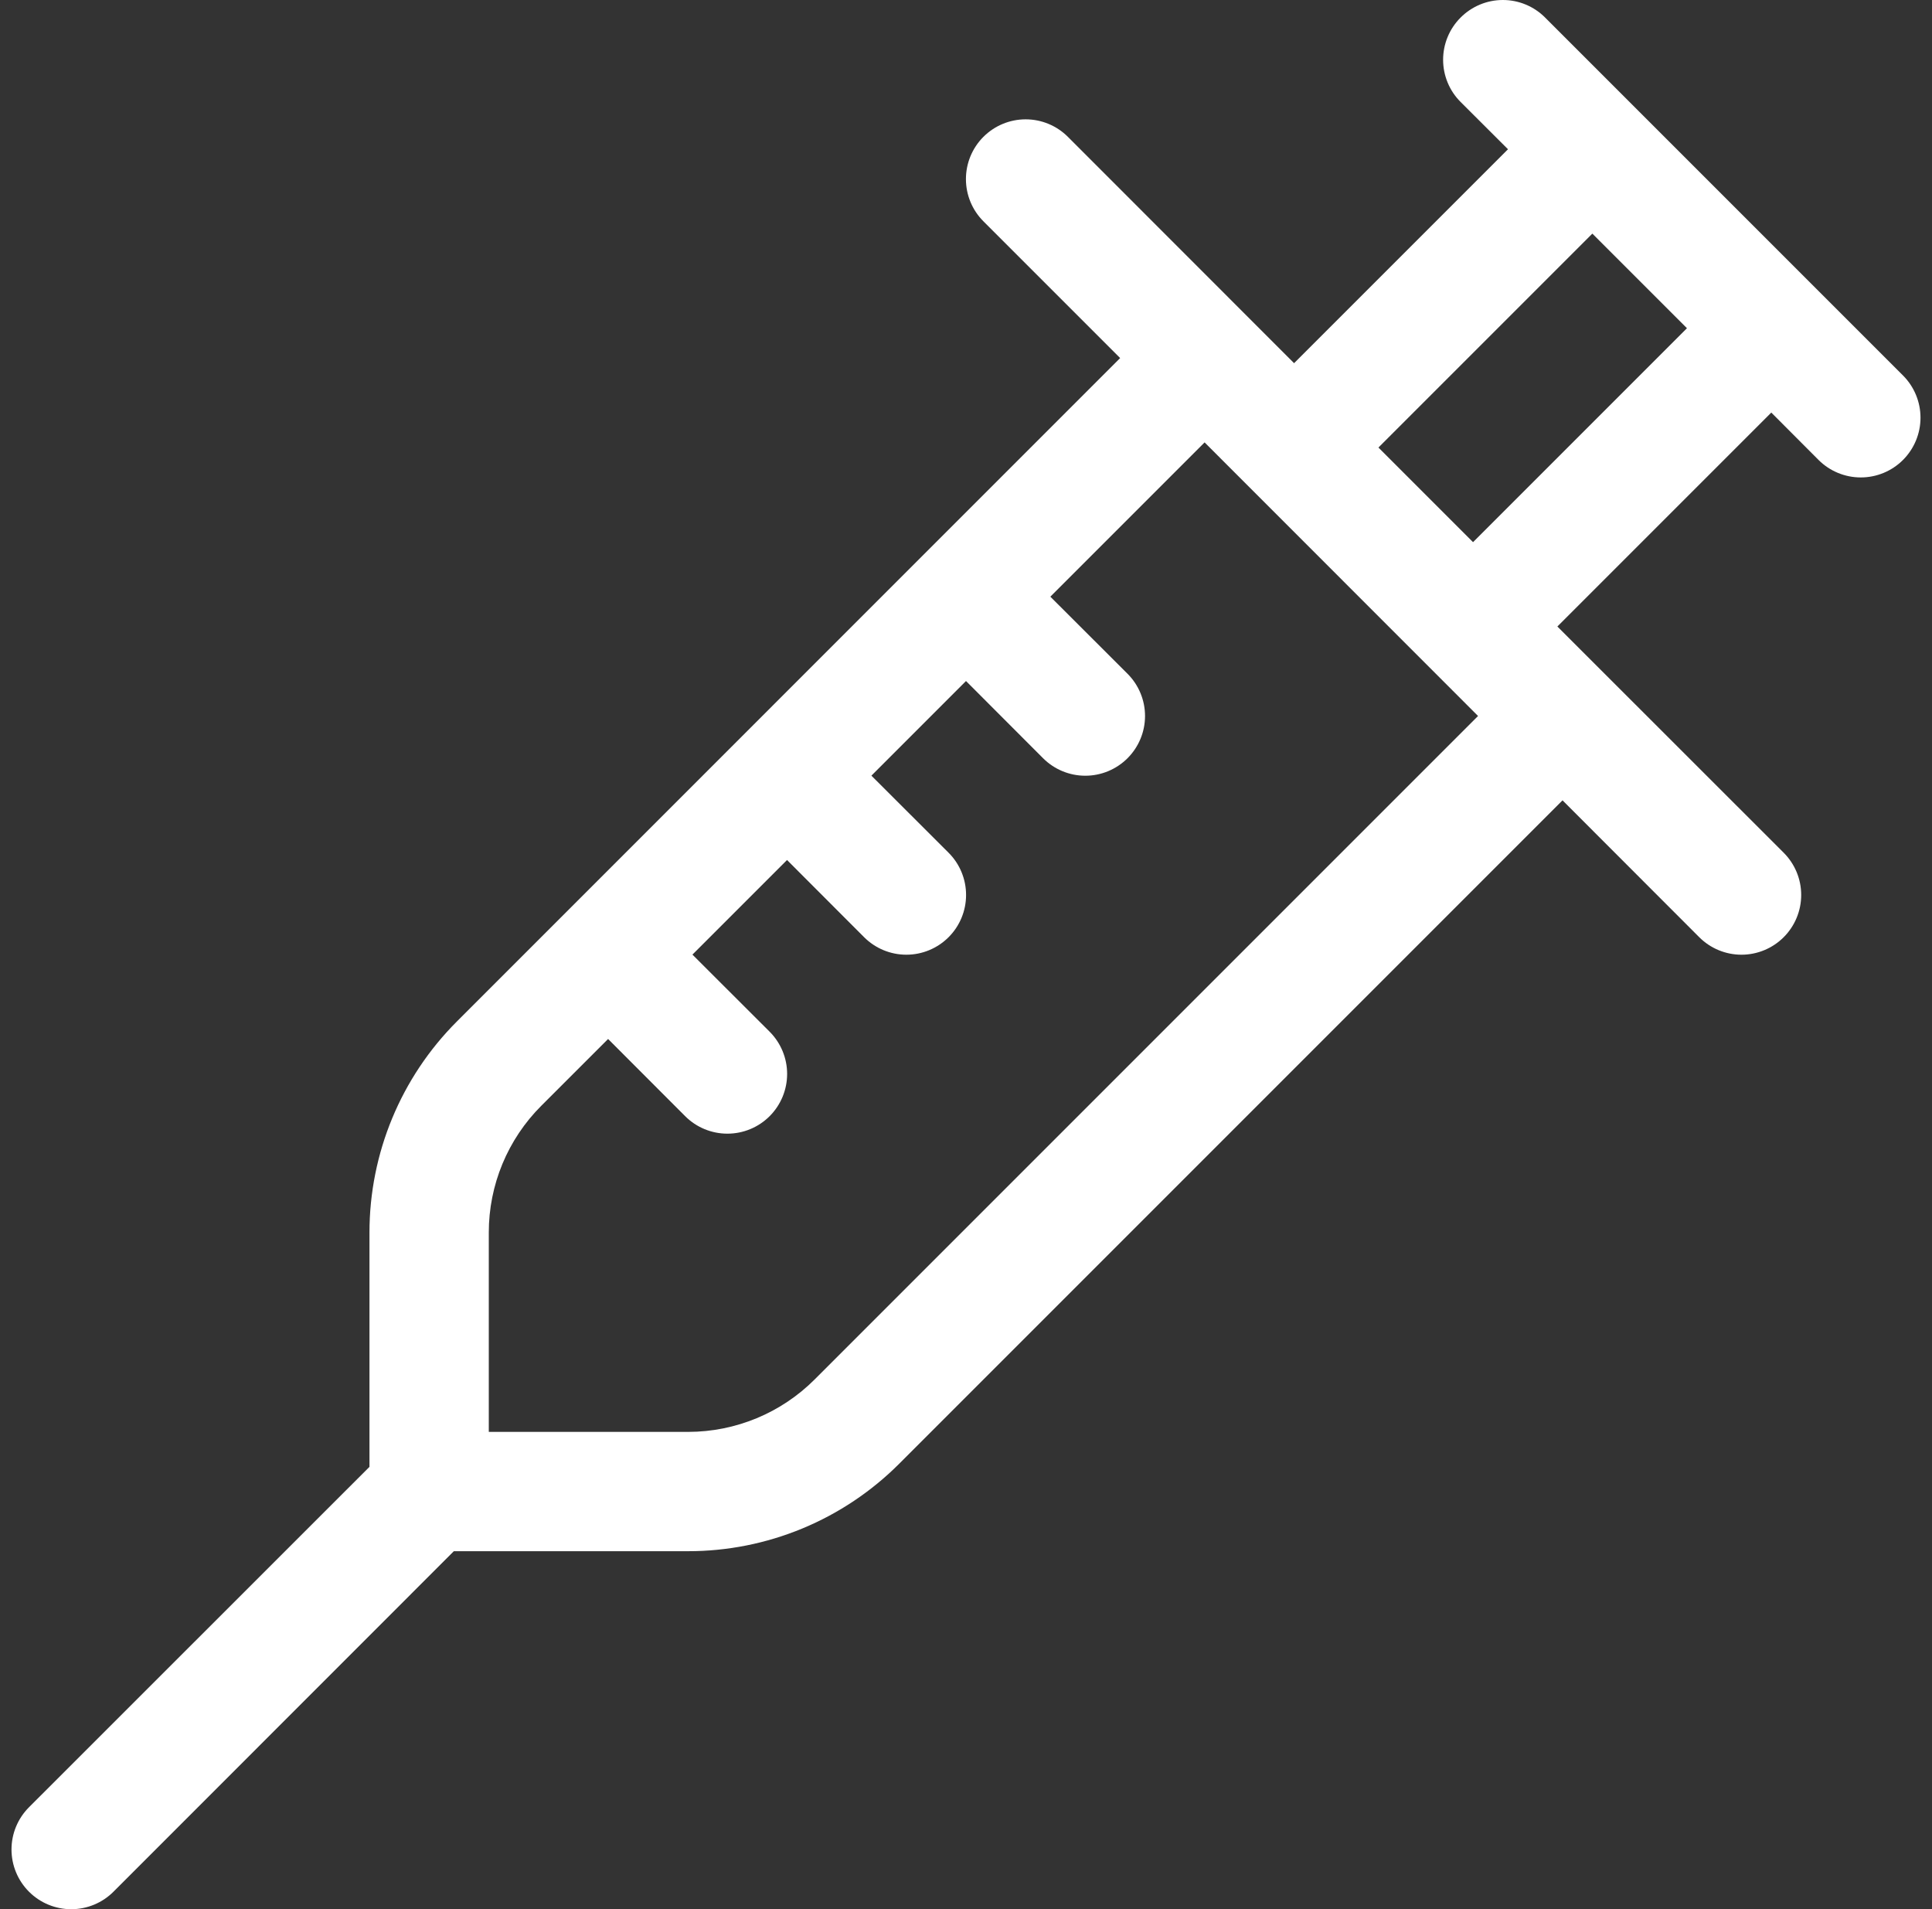 <svg width="84" height="83" viewBox="0 0 84 83" fill="none" xmlns="http://www.w3.org/2000/svg">
                                    <rect x="0" y="0" width="84" height="83" fill="#333333" stroke="none"/>
                                    <path d="M63.506 0.762C63.747 0.52 64.033 0.329 64.348 0.198C64.663 0.067 65.001 0 65.342 0C65.683 0 66.021 0.067 66.336 0.198C66.651 0.329 66.937 0.52 67.178 0.762L82.739 16.323C83.226 16.81 83.5 17.471 83.5 18.16C83.5 18.848 83.226 19.509 82.739 19.996C82.252 20.483 81.592 20.756 80.903 20.756C80.215 20.756 79.554 20.483 79.067 19.996L77.013 17.936L67.712 27.237L77.552 37.072C78.039 37.559 78.313 38.219 78.313 38.908C78.313 39.596 78.039 40.257 77.552 40.744C77.065 41.231 76.405 41.505 75.716 41.505C75.027 41.505 74.367 41.231 73.88 40.744L67.936 34.794L39.095 63.635C37.891 64.84 36.46 65.797 34.886 66.449C33.311 67.102 31.624 67.437 29.919 67.437H19.732L4.933 82.241C4.446 82.728 3.786 83.001 3.097 83.001C2.408 83.001 1.748 82.728 1.261 82.241C0.774 81.754 0.5 81.093 0.5 80.404C0.5 79.716 0.774 79.055 1.261 78.568L16.064 63.77V53.577C16.065 50.139 17.431 46.843 19.861 44.411L48.702 15.566L42.757 9.621C42.27 9.134 41.997 8.474 41.997 7.785C41.997 7.097 42.27 6.436 42.757 5.949C43.244 5.462 43.905 5.188 44.593 5.188C45.282 5.188 45.943 5.462 46.43 5.949L56.264 15.789L65.565 6.489L63.506 4.434C63.264 4.193 63.072 3.907 62.942 3.592C62.811 3.277 62.744 2.939 62.744 2.598C62.744 2.257 62.811 1.919 62.942 1.604C63.072 1.289 63.264 1.003 63.506 0.762ZM42 29.607L37.887 33.721L41.243 37.072C41.73 37.559 42.003 38.219 42.003 38.908C42.003 39.596 41.73 40.257 41.243 40.744C40.756 41.231 40.095 41.505 39.407 41.505C38.718 41.505 38.057 41.231 37.57 40.744L34.219 37.388L30.106 41.501L33.462 44.852C33.949 45.339 34.223 46 34.223 46.688C34.223 47.377 33.949 48.038 33.462 48.525C32.975 49.012 32.315 49.285 31.626 49.285C30.937 49.285 30.277 49.012 29.79 48.525L26.439 45.169L23.534 48.073C22.81 48.796 22.236 49.655 21.844 50.6C21.453 51.546 21.251 52.559 21.252 53.582V62.25H29.924C31.987 62.248 33.965 61.427 35.423 59.967L64.263 31.127L52.374 19.233L45.667 25.94L49.023 29.291C49.51 29.778 49.784 30.439 49.784 31.127C49.784 31.816 49.51 32.476 49.023 32.963C48.536 33.45 47.876 33.724 47.187 33.724C46.498 33.724 45.838 33.45 45.351 32.963L42 29.607ZM73.346 14.269L69.232 10.156L59.932 19.456L64.045 23.57L73.346 14.269Z" fill="white" />
                                </svg>